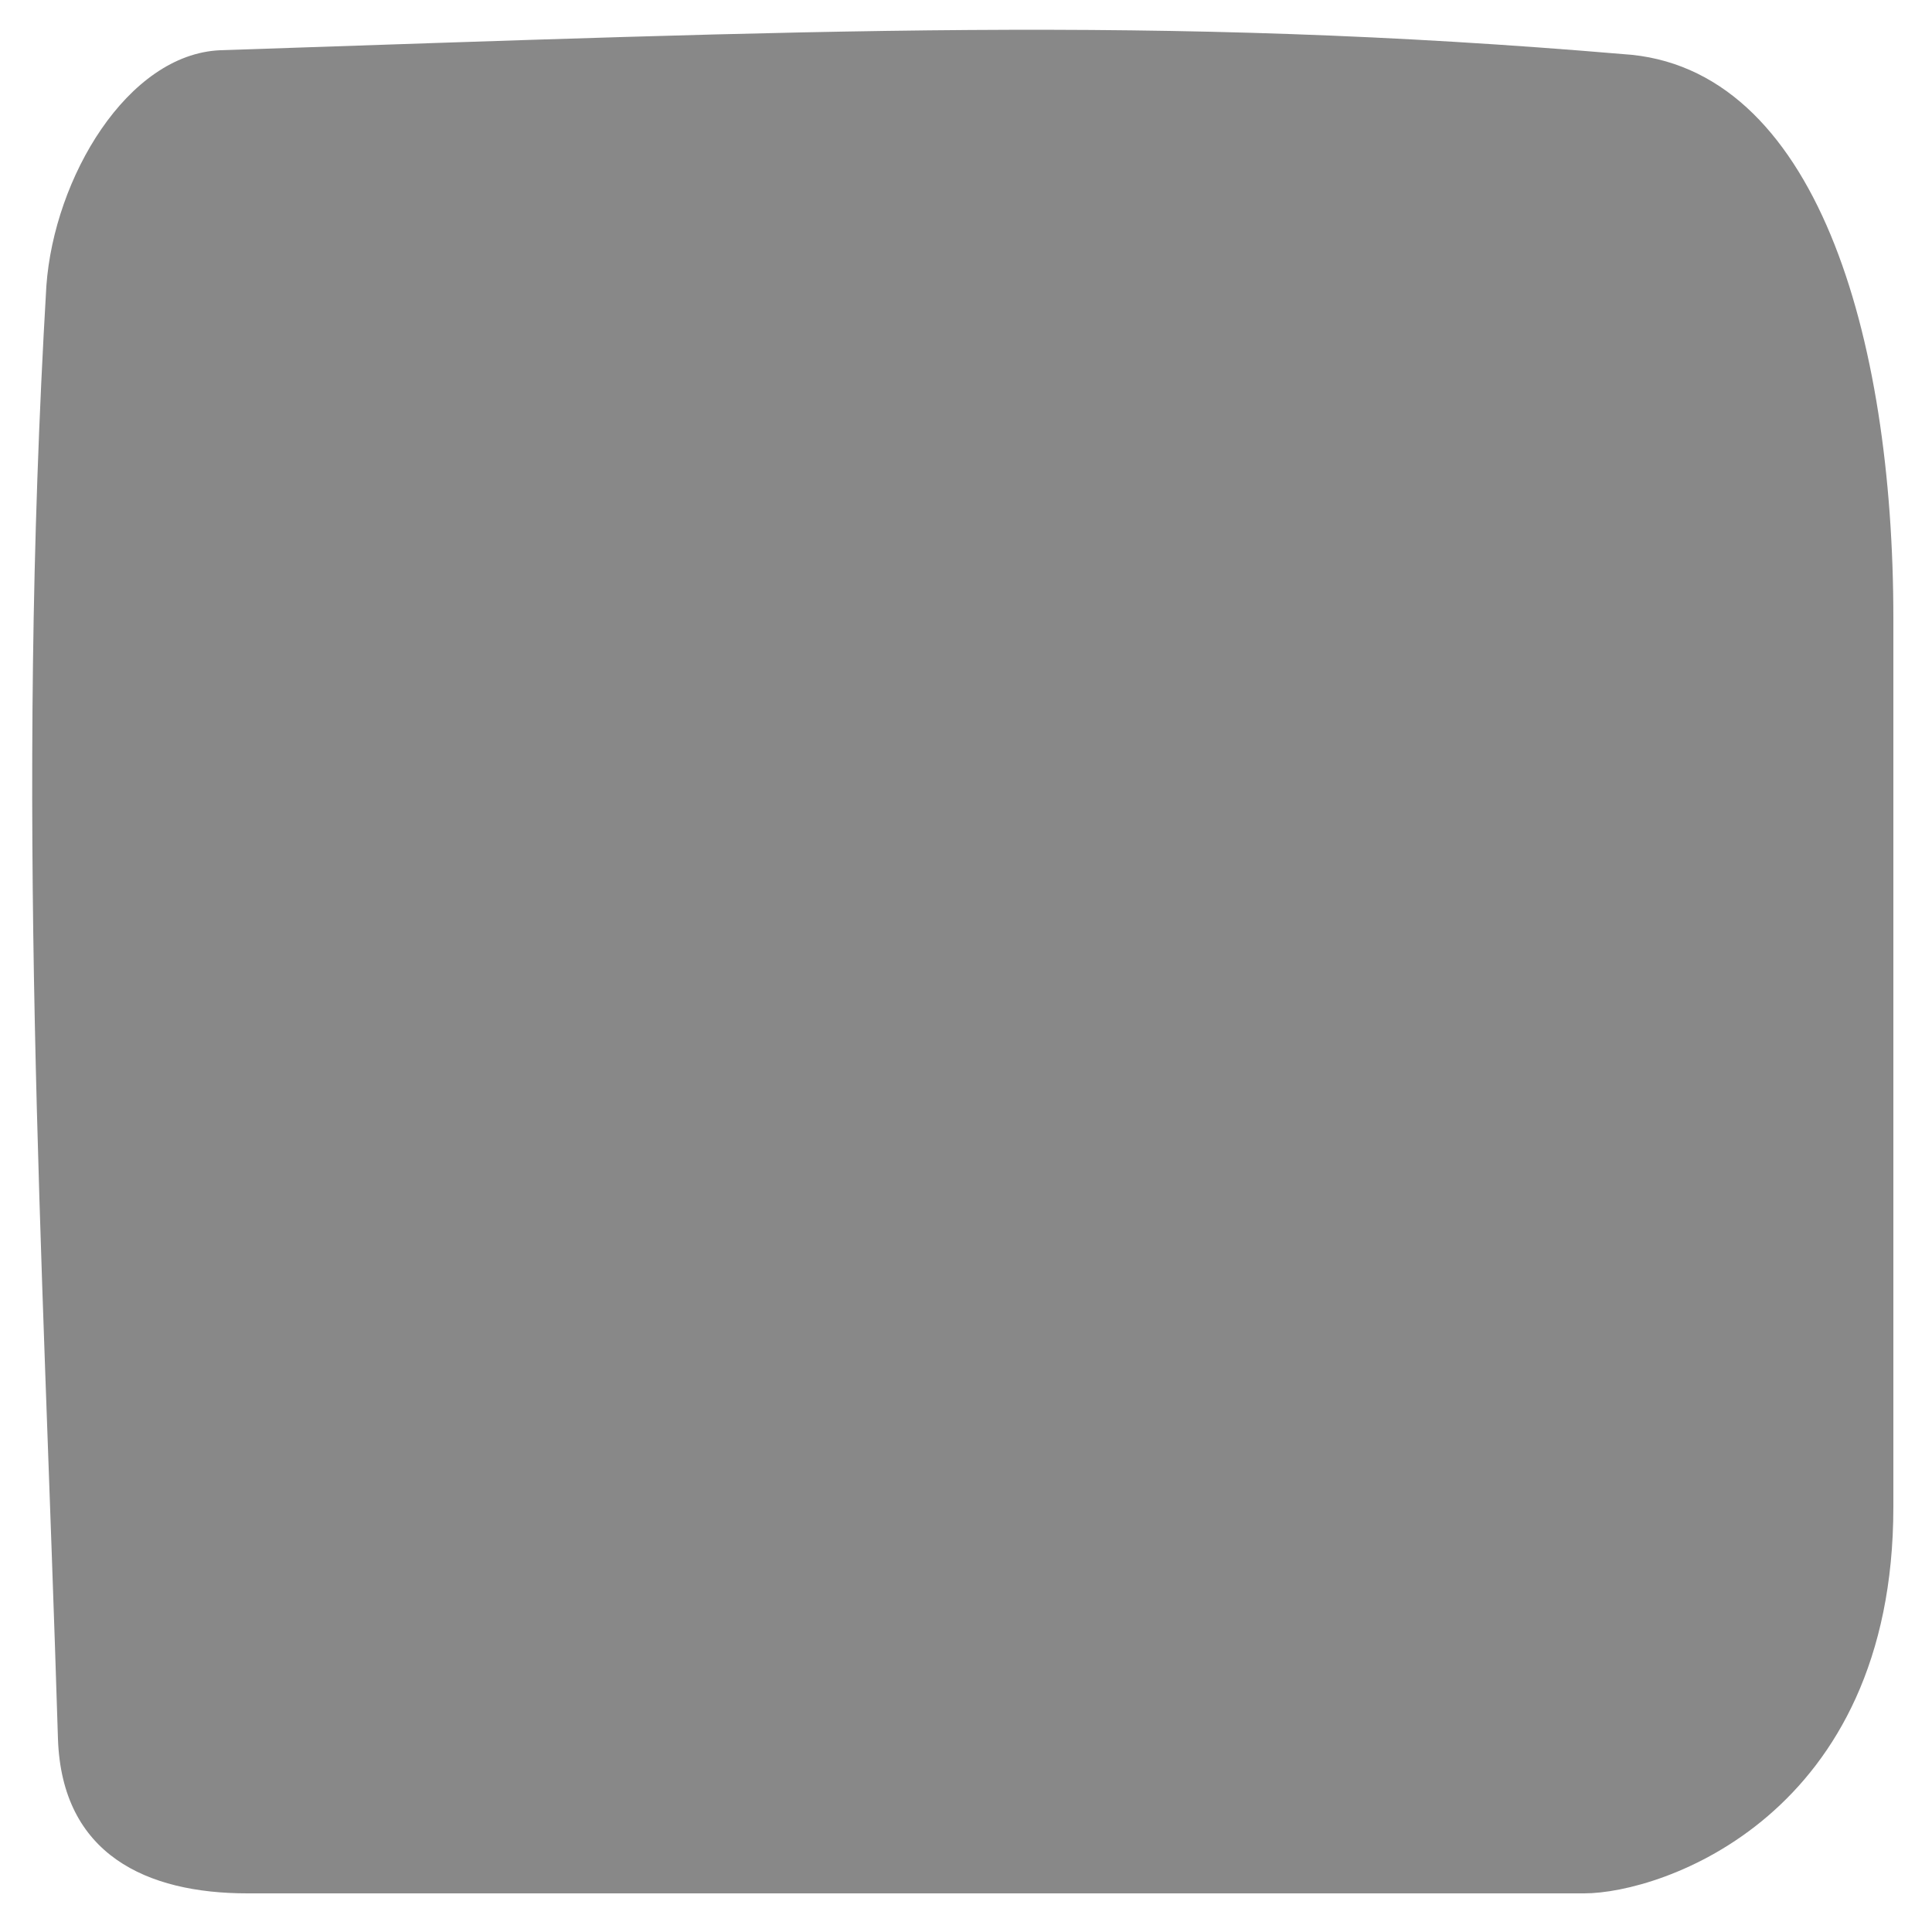 <?xml version="1.0" encoding="UTF-8"?>
<svg
   xmlns="http://www.w3.org/2000/svg" viewBox="0 0 500 500" preserveAspectRatio="none">
    <path style="fill:#888888;stroke:none;stroke-width:1;" 
       d="M 57,13 C 210,7.9 300,3.8 420,14 470,17 490,87 490,160 V 390 C 490,470 430,490 410,490 H 64 C 38,490 
	   16,480 15,450 11,320 4,210 12,74 14,46 33,14 57,13 Z" />
</svg>
